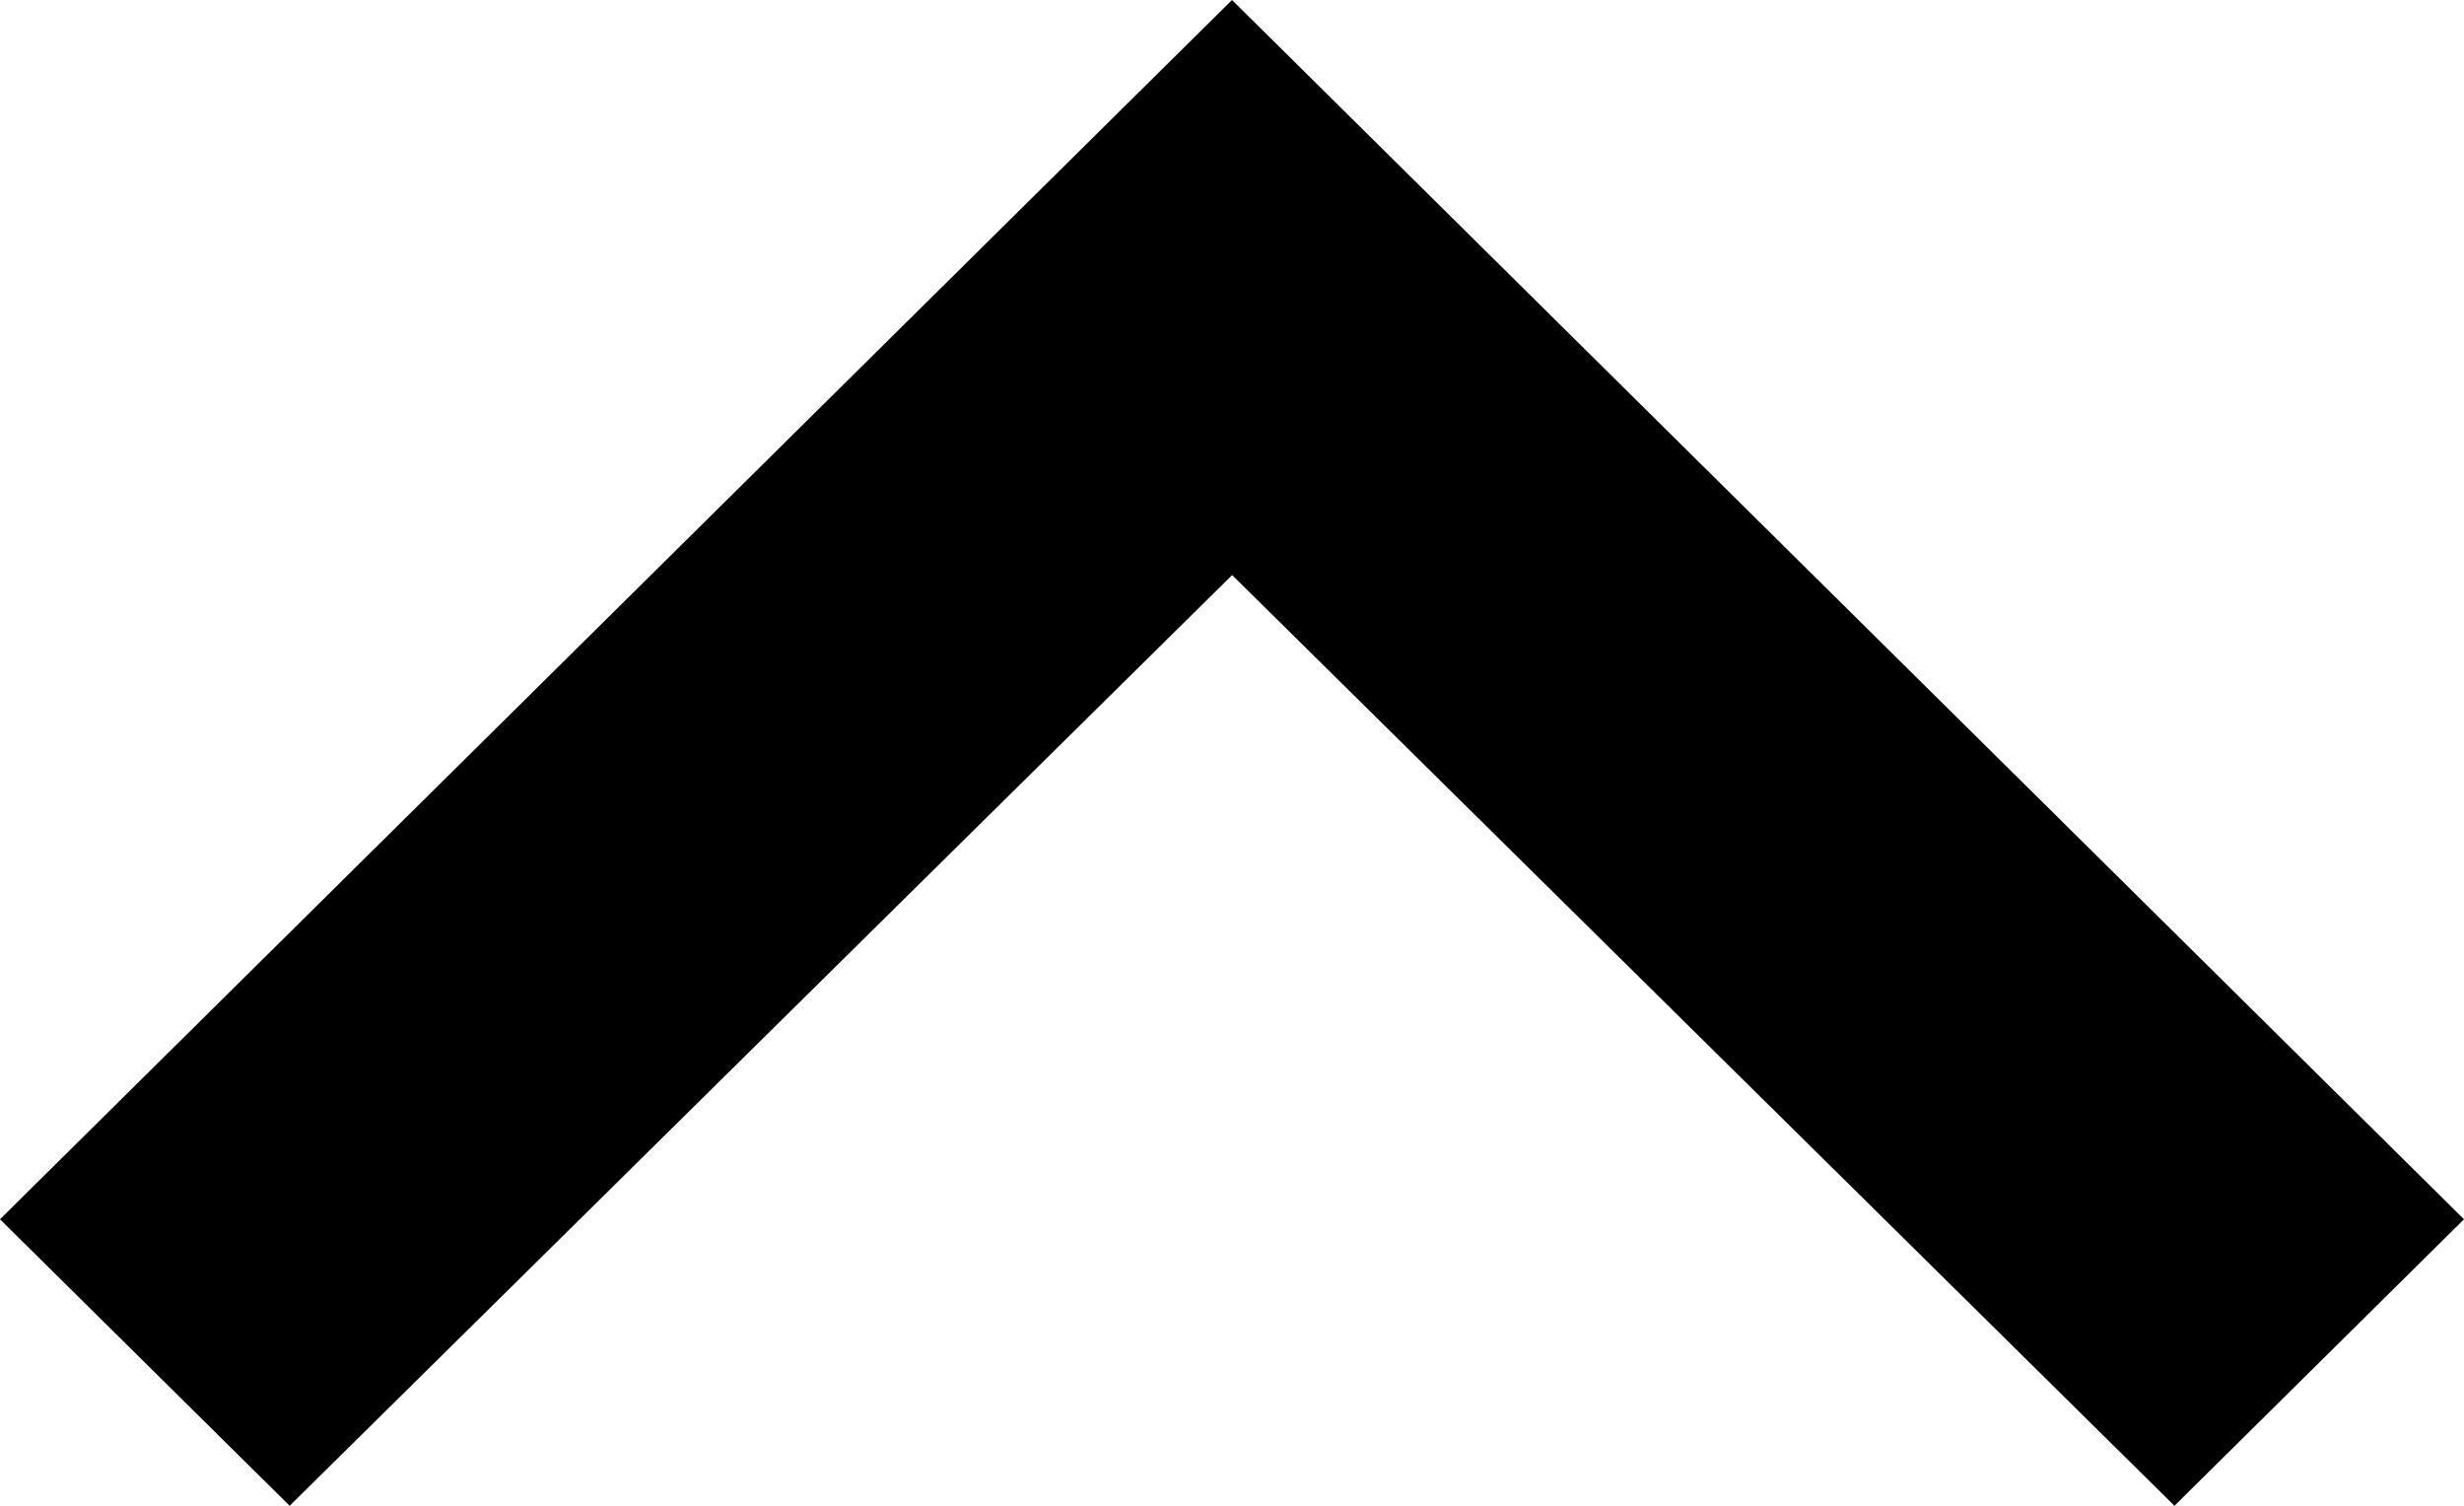 <svg width="18" height="11" viewBox="0 0 18 11" fill="none" xmlns="http://www.w3.org/2000/svg">
<path d="M2.116 11L9.001 4.201L15.885 11L18 8.907L9 -2.4156e-07L3.55899e-07 8.907L2.116 11Z" fill="black"/>
</svg>
